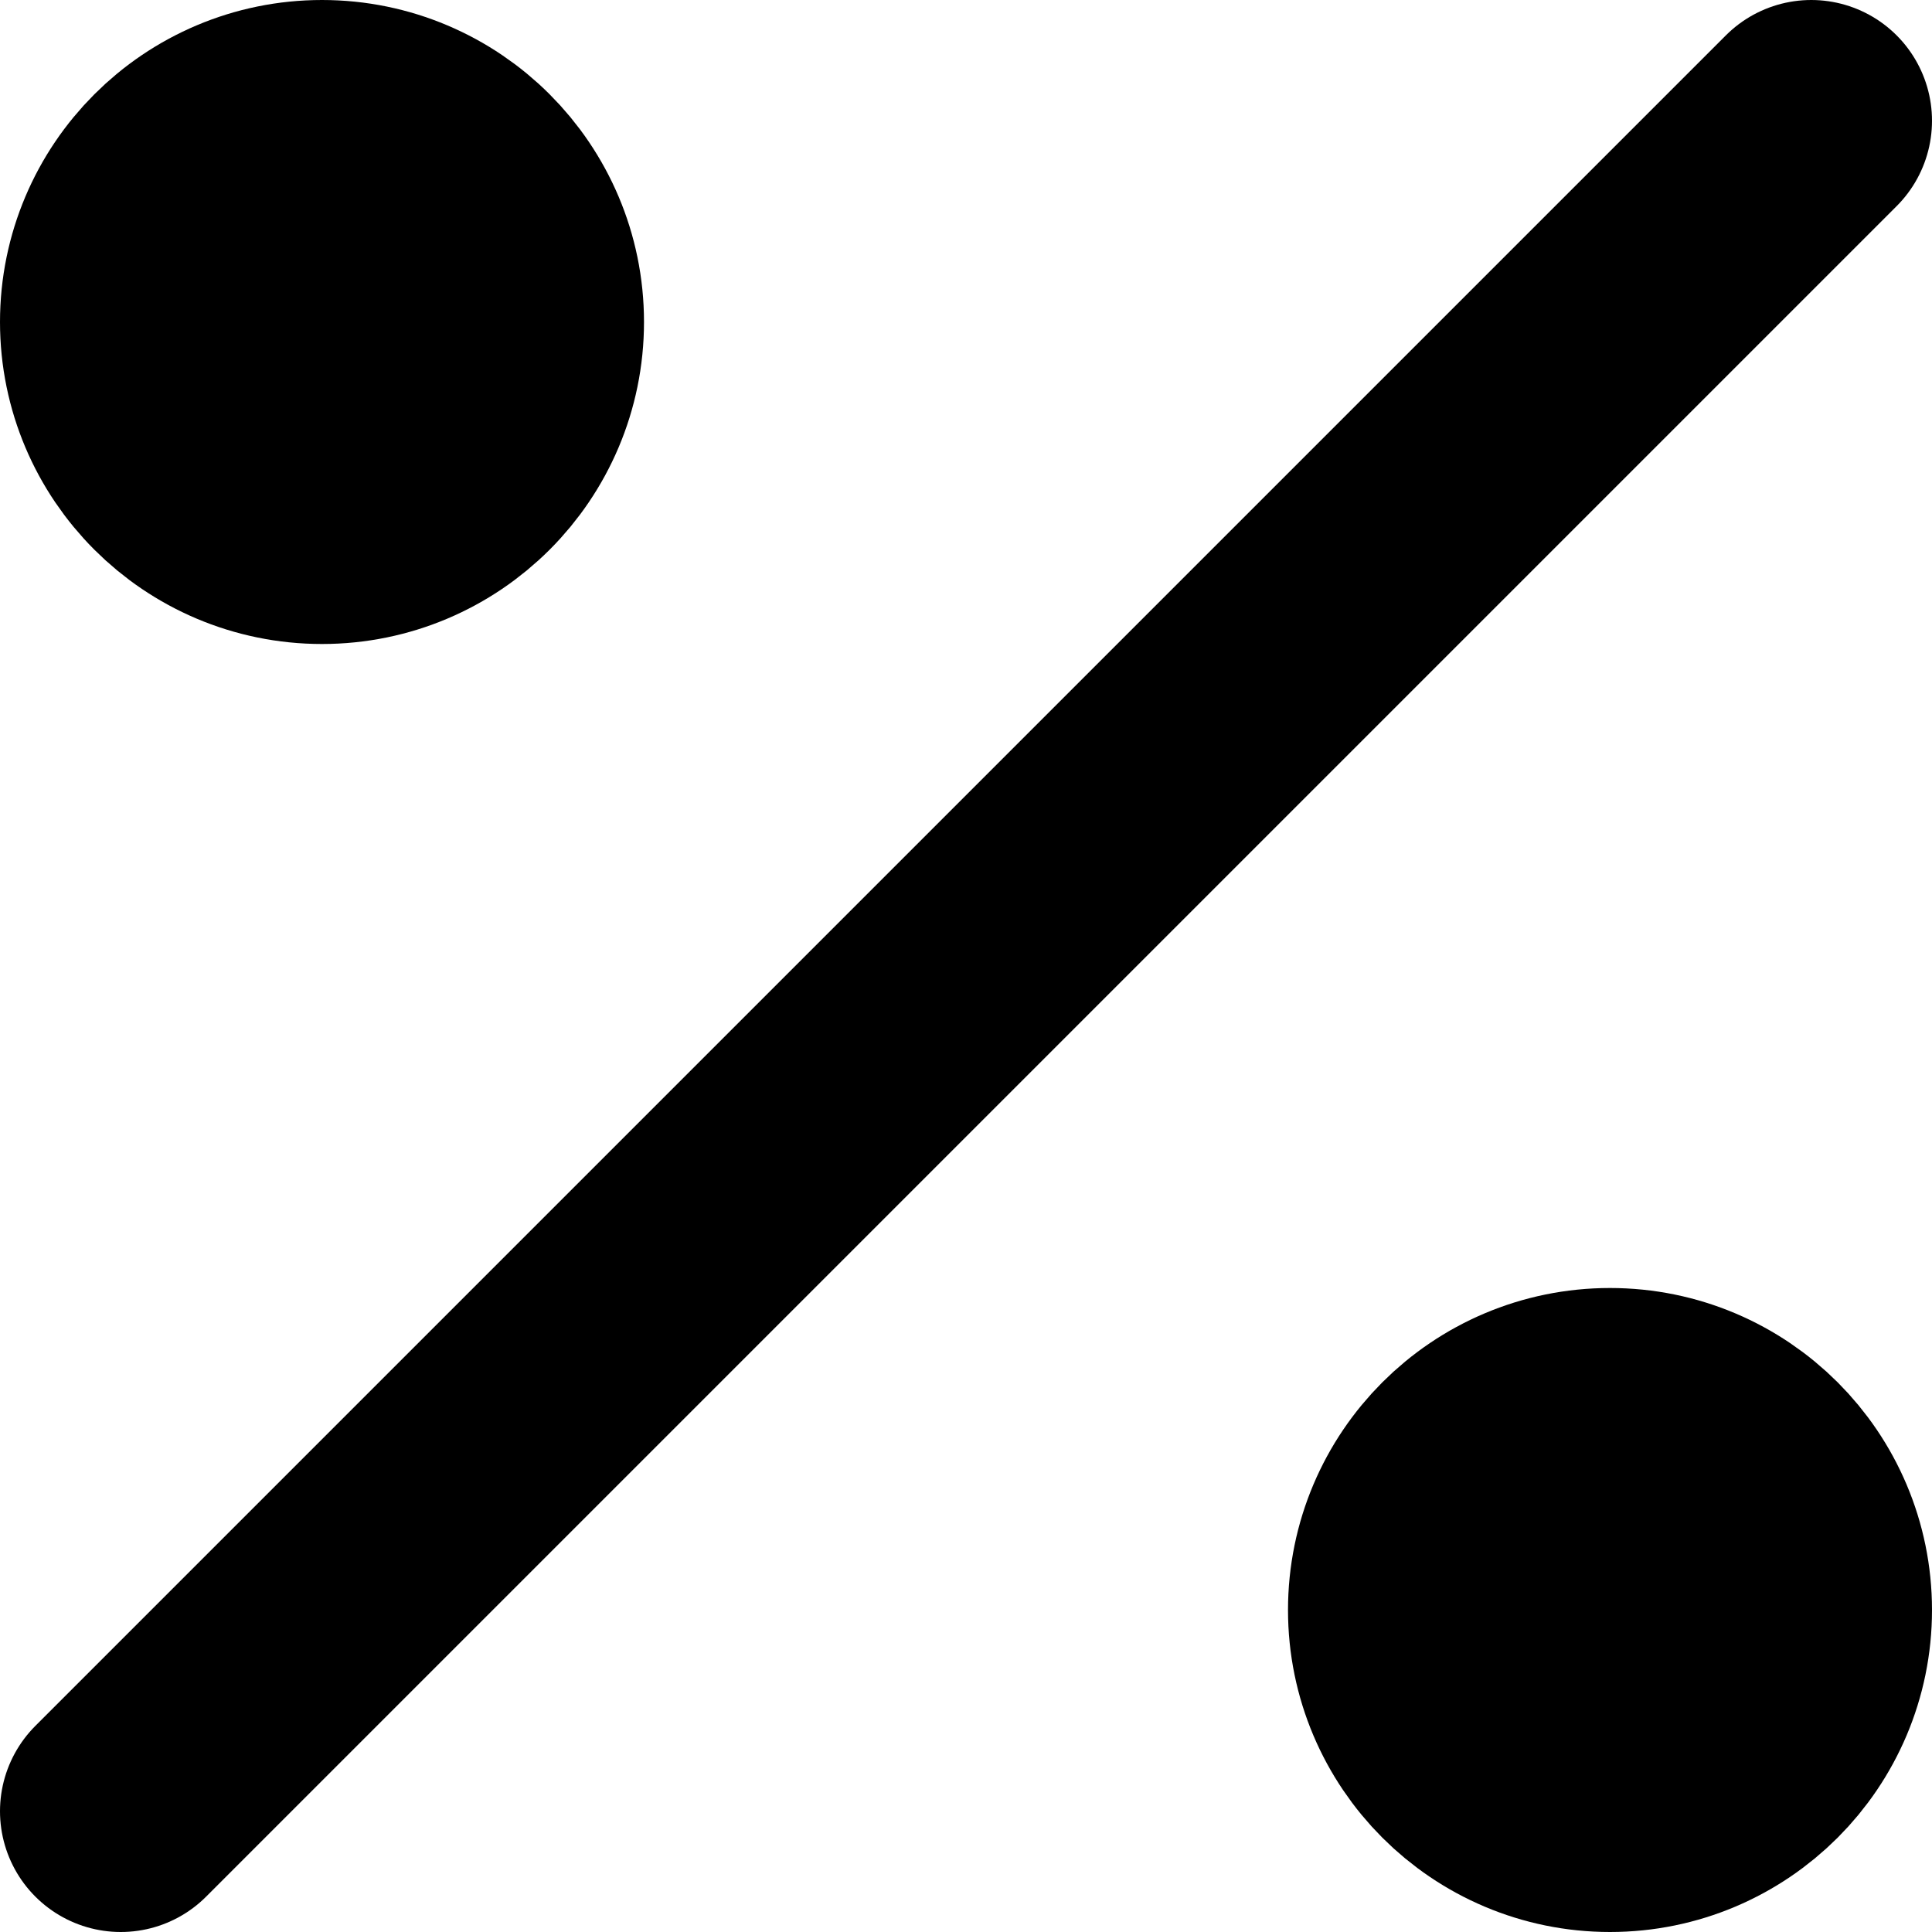 <svg viewBox="0 0 12 12" fill="none" xmlns="http://www.w3.org/2000/svg">
  <path d="M11.25 0.75L0.75 11.25" stroke="currentColor" stroke-width="1.5" stroke-linecap="round"
    stroke-linejoin="round" />
  <path
    d="M11.25 10C11.25 10.69 10.69 11.25 10 11.25C9.31 11.25 8.75 10.69 8.75 10C8.75 9.31 9.31 8.75 10 8.75C10.69 8.75 11.25 9.31 11.25 10Z"
    fill="currentColor" stroke="currentColor" stroke-width="1.5" stroke-linecap="round" stroke-linejoin="round" />
  <path
    d="M3.25 2C3.25 2.69 2.69 3.25 2 3.25C1.31 3.25 0.75 2.69 0.75 2C0.75 1.31 1.31 0.75 2 0.75C2.69 0.75 3.25 1.31 3.25 2Z"
    fill="currentColor" stroke="currentColor" stroke-width="1.5" stroke-linecap="round" stroke-linejoin="round" />
</svg>